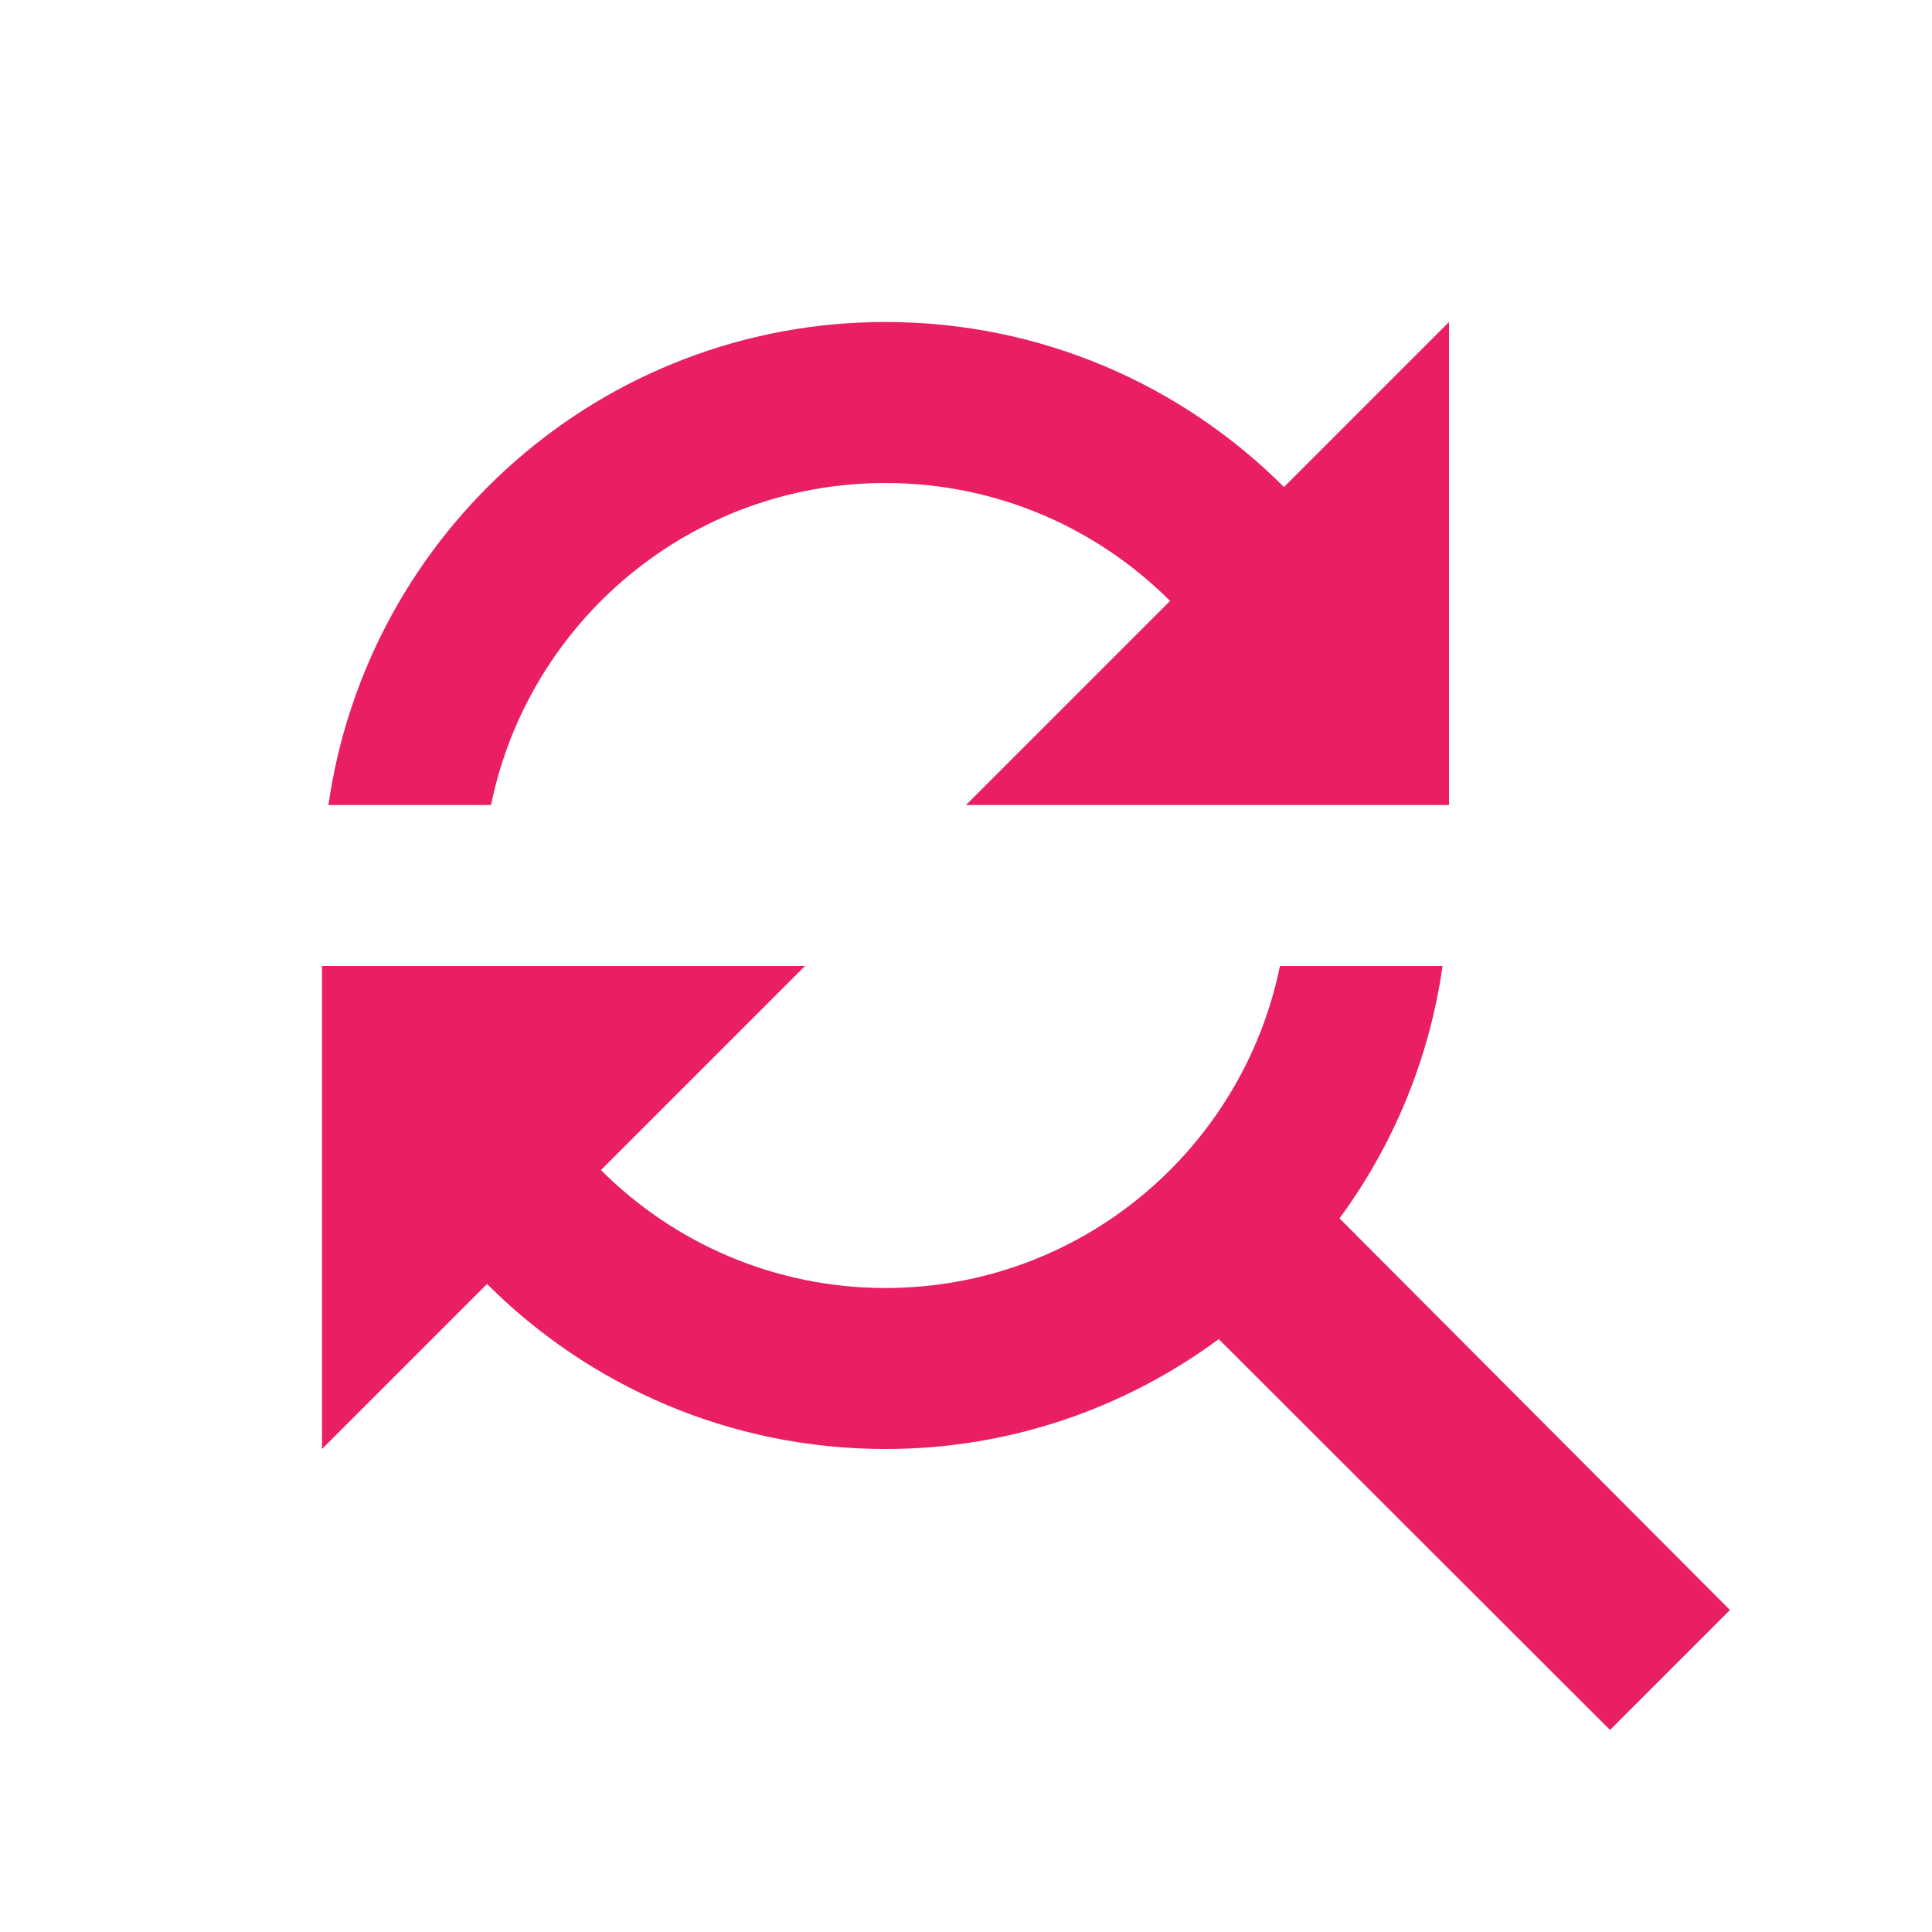 <svg fill="#E91E63" viewBox="0 0 48 48" xmlns="http://www.w3.org/2000/svg"><path d="M22 12c2.76 0 5.26 1.12 7.07 2.93L24 20h12V8l-4.1 4.1C29.37 9.57 25.87 8 22 8 14.95 8 9.13 13.22 8.16 20h4.04c.93-4.56 4.96-8 9.8-8zm11.28 18.27c1.33-1.81 2.23-3.95 2.56-6.27H31.8c-.93 4.56-4.96 8-9.8 8-2.76 0-5.26-1.12-7.07-2.93L20 24H8v12l4.1-4.1c2.53 2.53 6.03 4.1 9.9 4.1 3.1 0 5.96-1.02 8.28-2.73L40 42.98 42.98 40l-9.7-9.73z"/></svg>